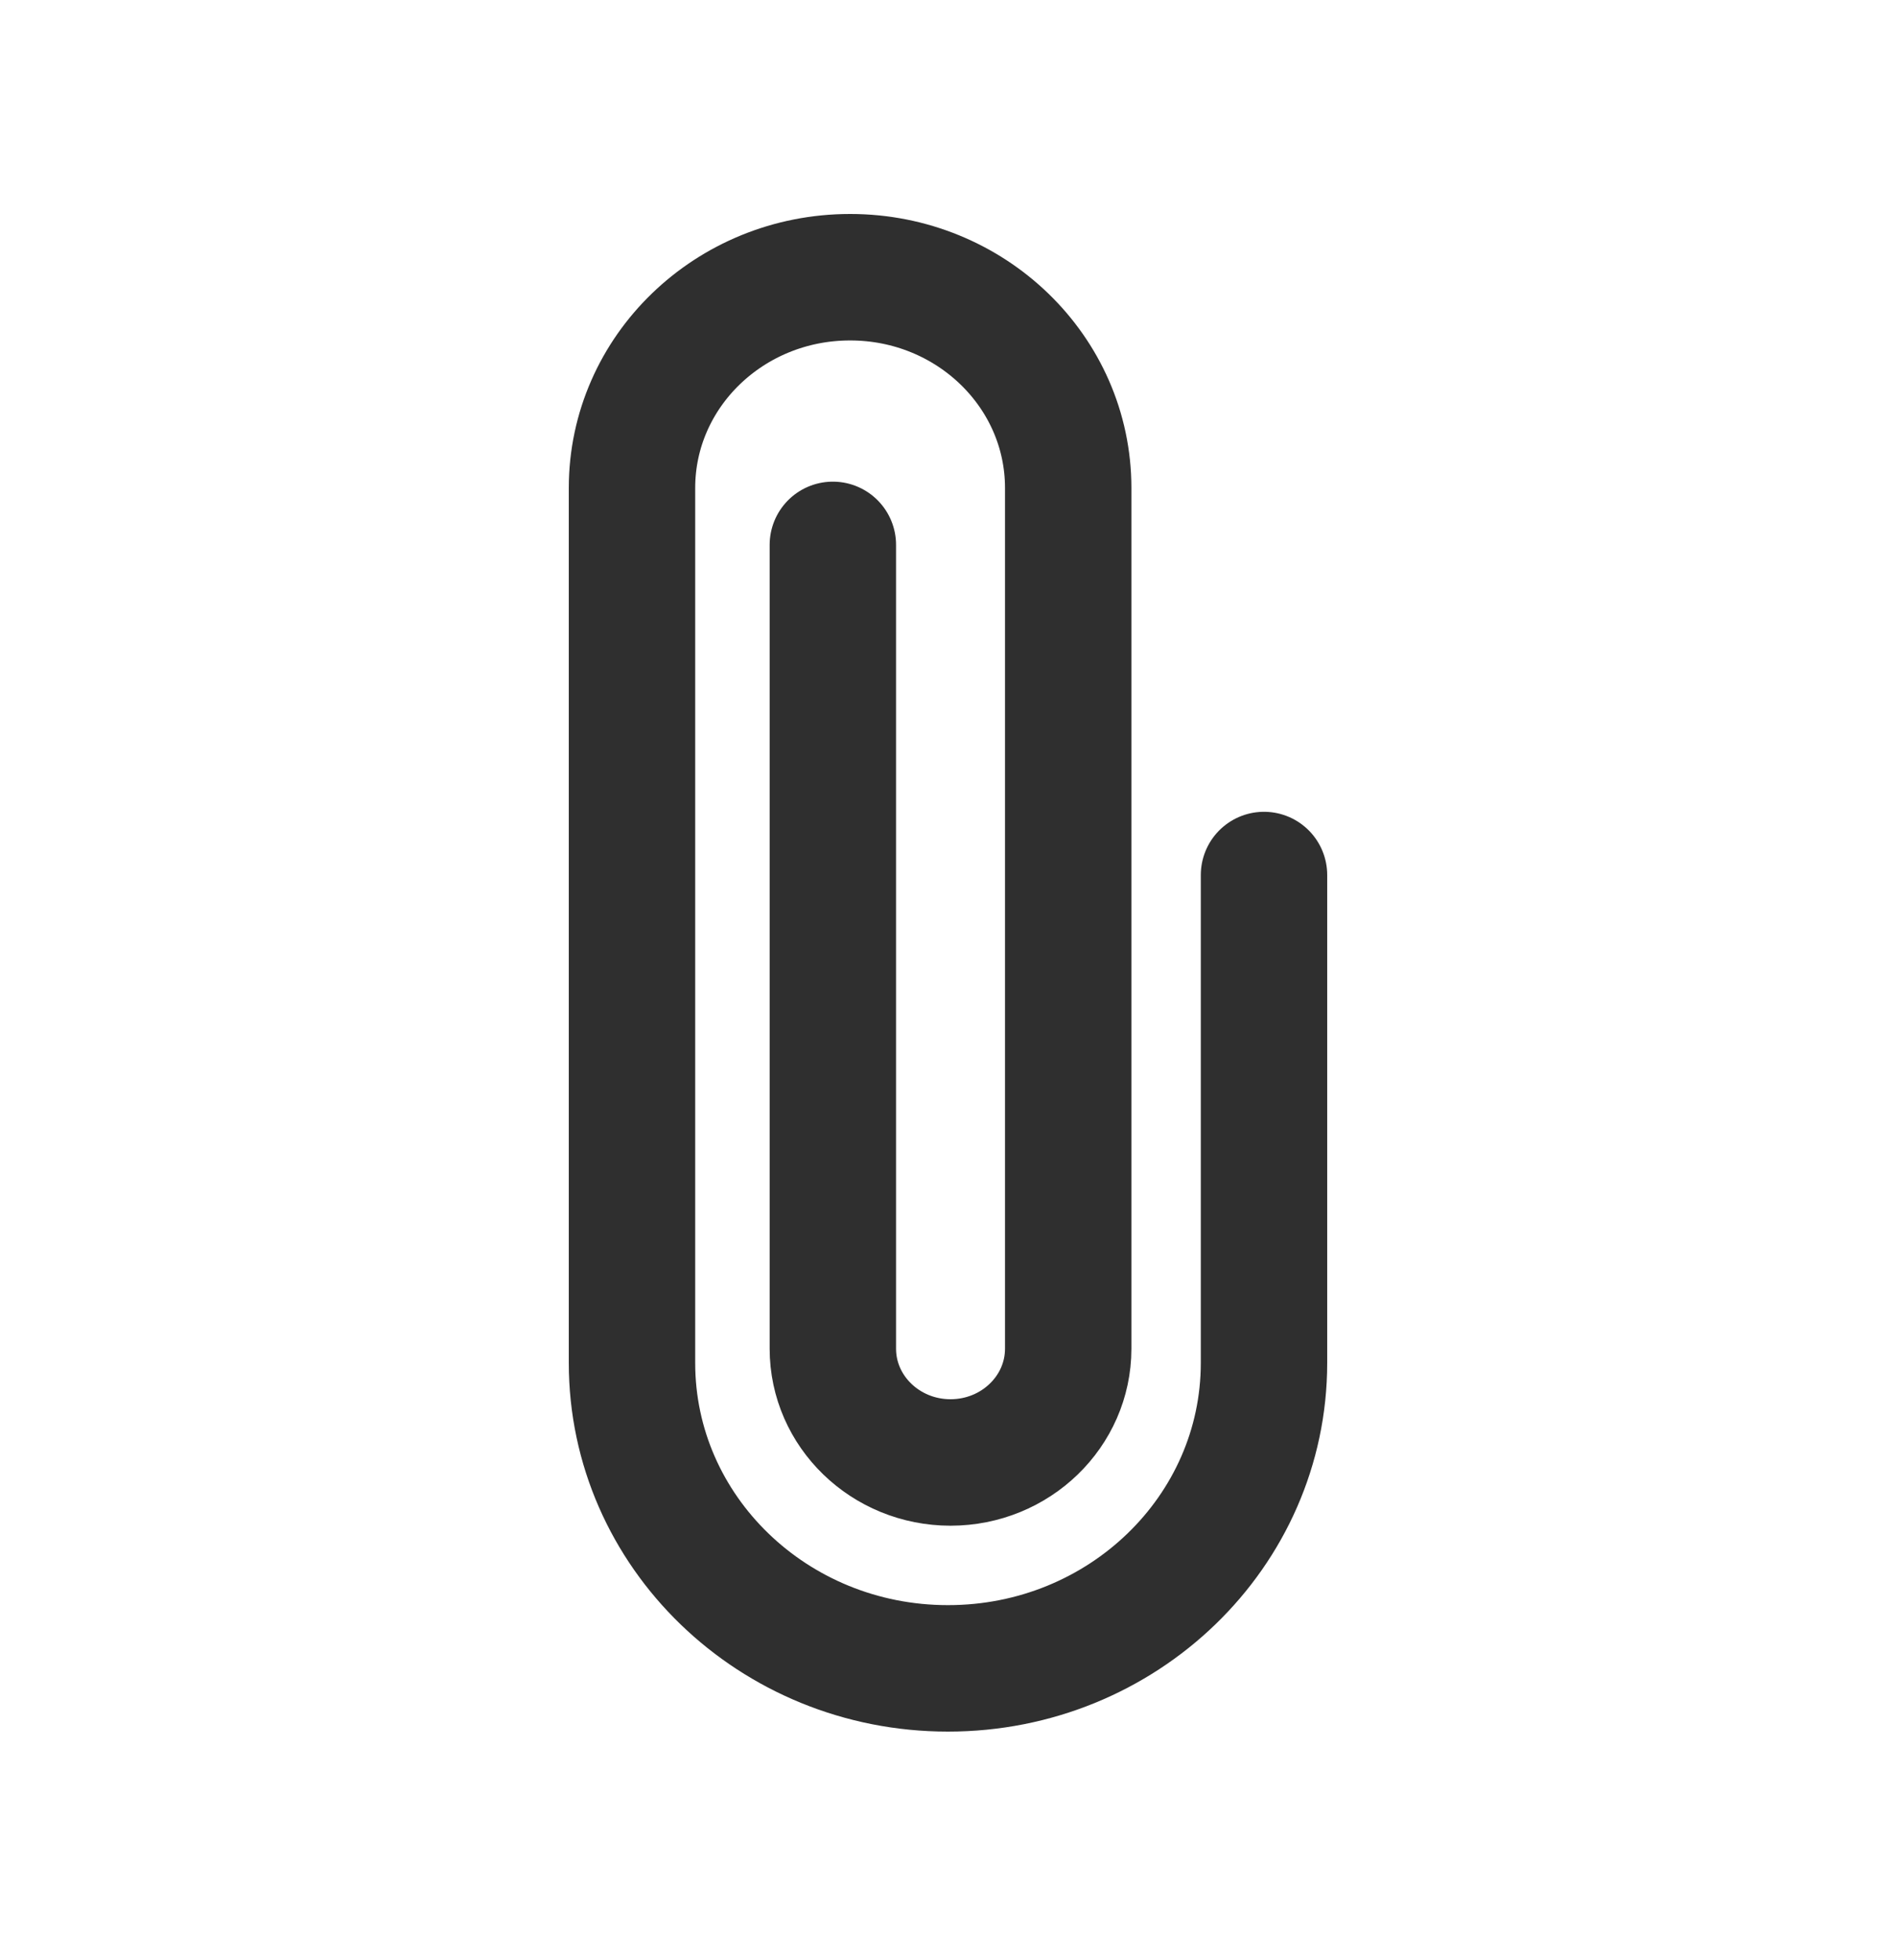 <svg width="30" height="31" viewBox="0 0 30 31" fill="none" xmlns="http://www.w3.org/2000/svg">
<path d="M13.178 8.617V21.328C13.178 22.321 14.011 23.127 15.039 23.128C15.04 23.128 15.04 23.128 15.041 23.128C16.069 23.127 16.902 22.321 16.902 21.328V7.717C16.902 5.877 15.359 4.385 13.454 4.384C13.453 4.384 13.451 4.384 13.45 4.384C11.545 4.384 10.001 5.875 10 7.715C10 7.716 10 7.717 10 7.717V21.553C9.999 24.221 12.237 26.384 14.998 26.384C14.999 26.384 14.999 26.384 15 26.384C17.761 26.385 19.999 24.223 20 21.555C20 21.555 20 21.554 20 21.553V13.838" stroke="#2F2F2F" stroke-width="2" stroke-linecap="round" stroke-linejoin="round"/>
</svg>
